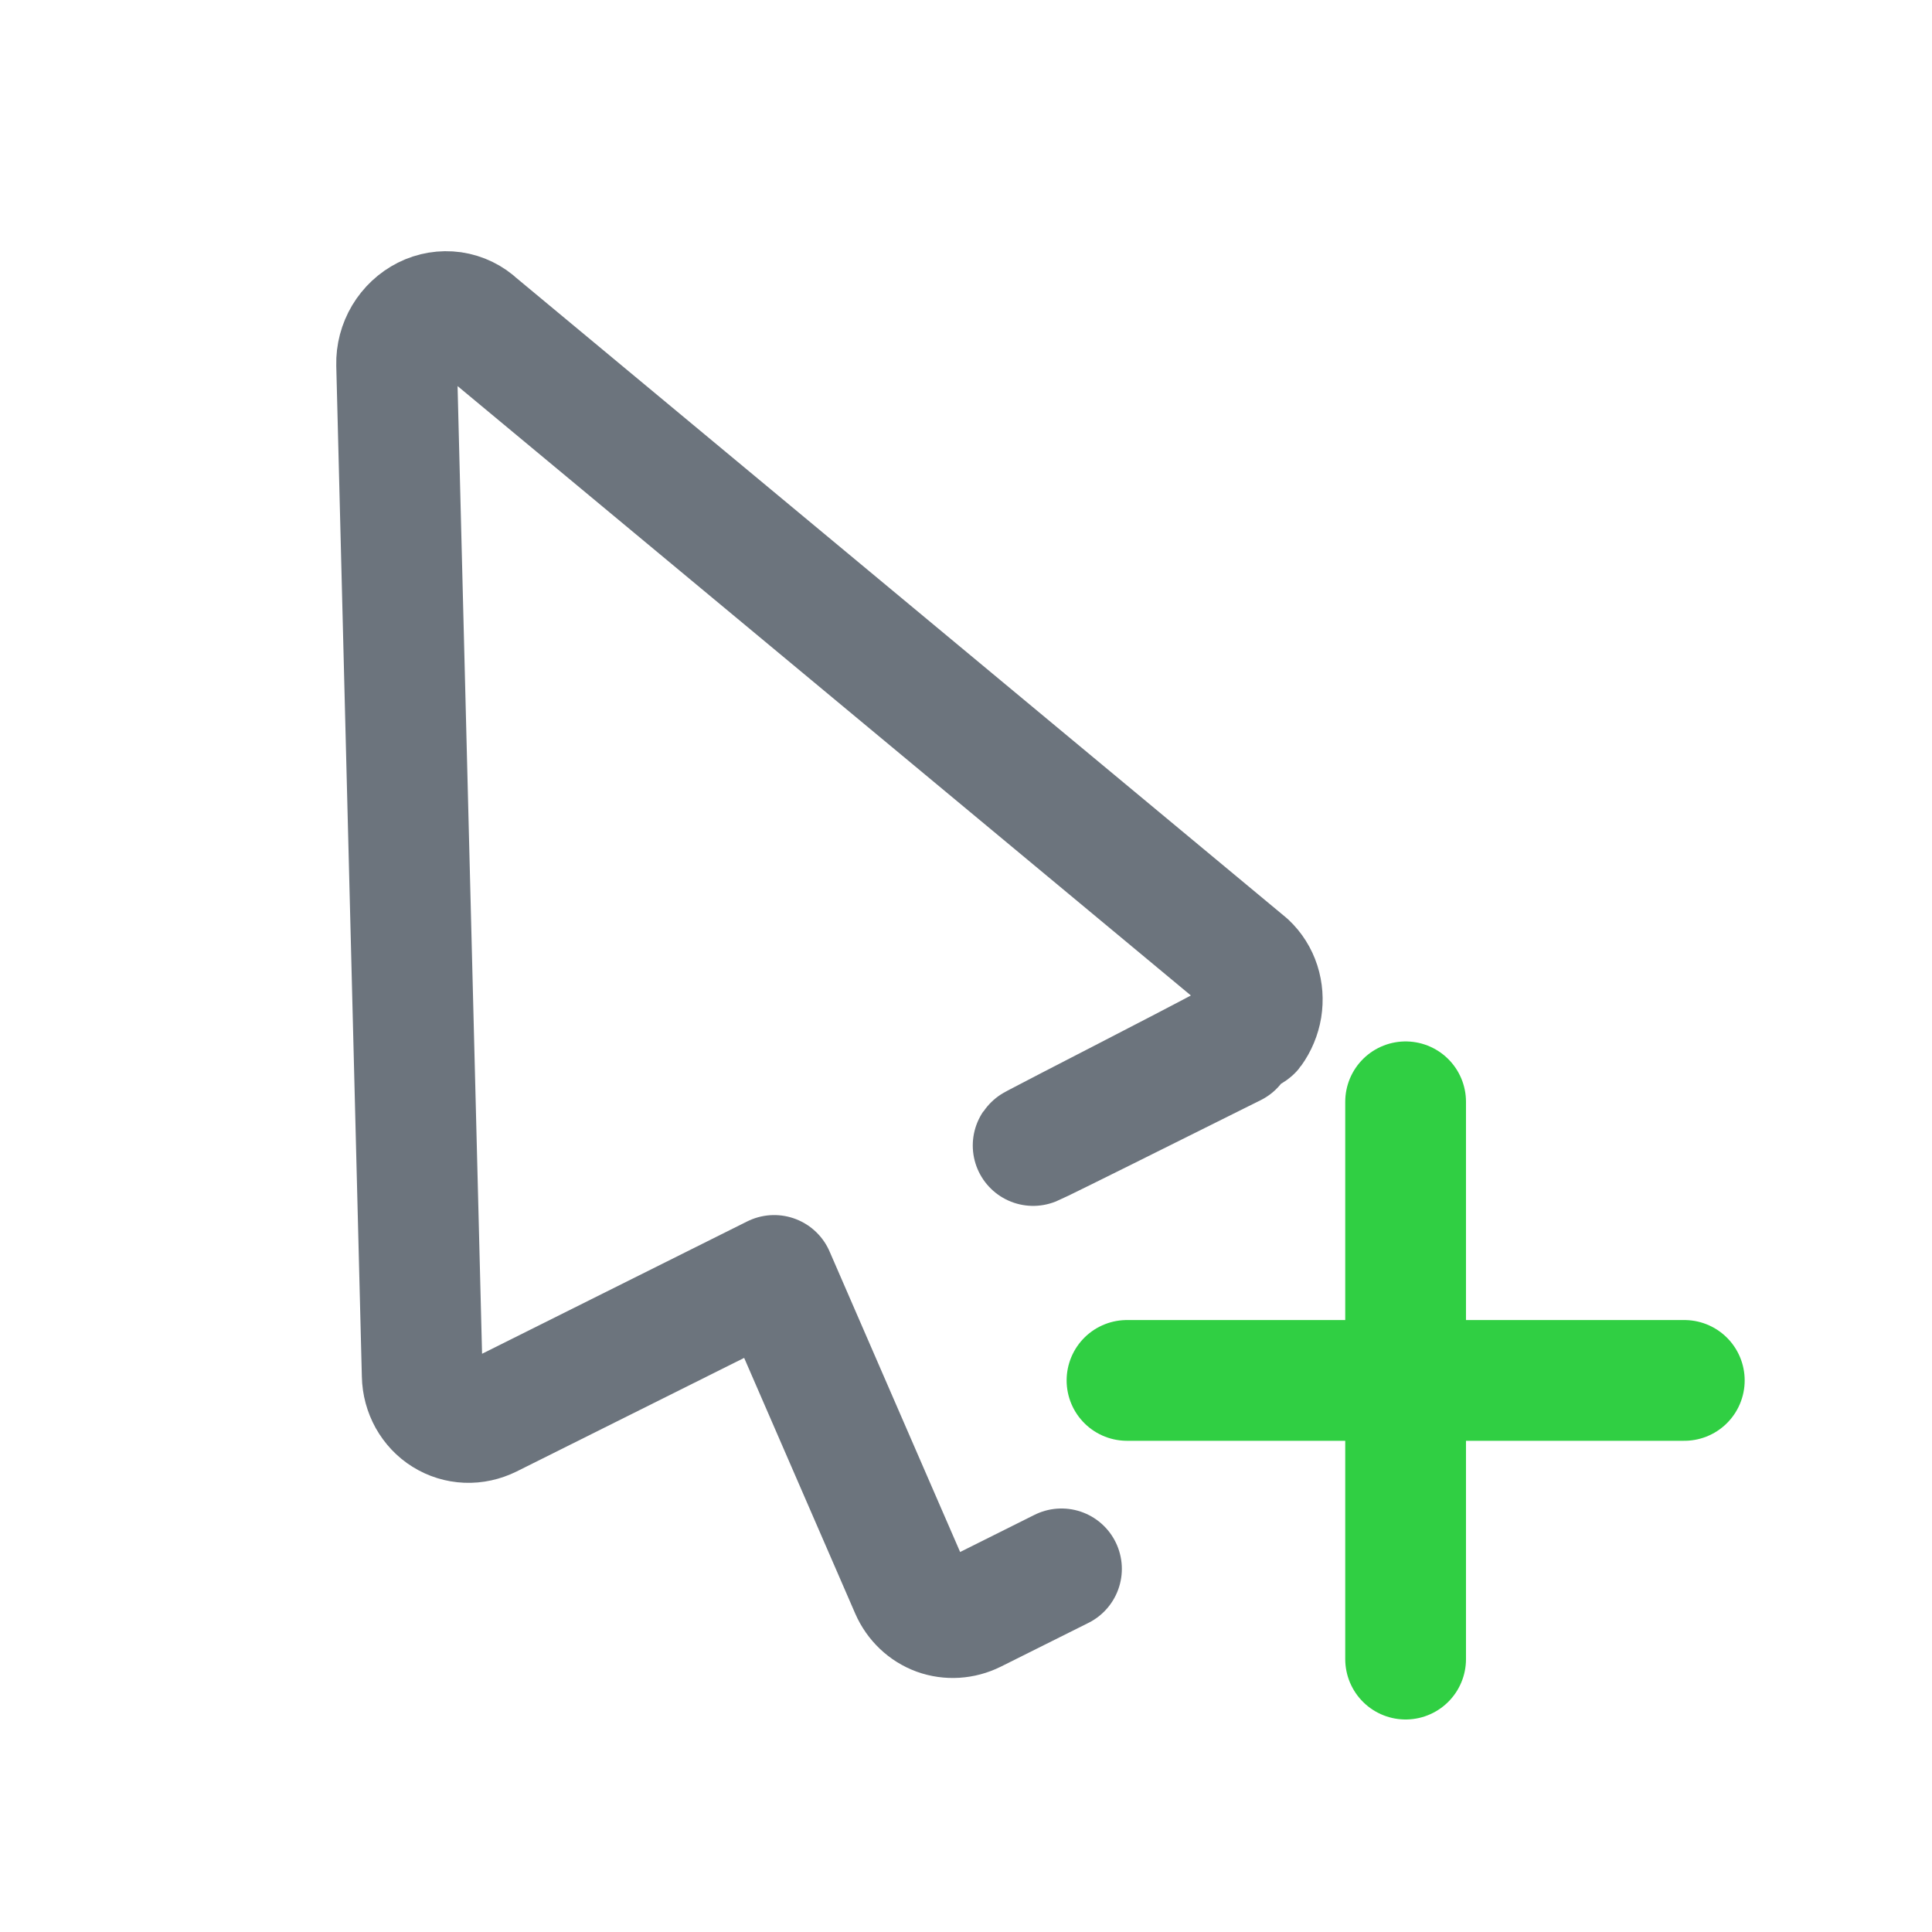 <svg width="24" height="24" viewBox="0 0 24 24" fill="none" xmlns="http://www.w3.org/2000/svg">
<path d="M17.461 13.687V20.61" stroke="#30CF43" stroke-width="1.5" stroke-linecap="round" stroke-linejoin="round"/>
<path d="M14 17.148H20.923" stroke="#30CF43" stroke-width="1.5" stroke-linecap="round" stroke-linejoin="round"/>
<path d="M13.186 19.489L12.099 20.032C11.954 20.104 11.79 20.114 11.643 20.061C11.496 20.007 11.377 19.894 11.312 19.746L9.617 15.844L6.083 17.608C5.993 17.652 5.895 17.674 5.797 17.67C5.7 17.666 5.605 17.637 5.522 17.585C5.439 17.534 5.371 17.461 5.322 17.374C5.274 17.287 5.247 17.189 5.245 17.087L4.927 4.526C4.924 4.404 4.956 4.283 5.019 4.177C5.082 4.072 5.173 3.987 5.28 3.933C5.387 3.879 5.506 3.86 5.622 3.876C5.738 3.893 5.846 3.945 5.931 4.026L15.494 11.973C15.565 12.04 15.619 12.125 15.65 12.221C15.681 12.317 15.688 12.42 15.672 12.521C15.655 12.622 15.615 12.718 15.555 12.801C15.495 12.884 9.617 15.844 15.327 12.995" stroke="#6C747D" stroke-width="1.5" stroke-linecap="round" stroke-linejoin="round"/>
</svg>
